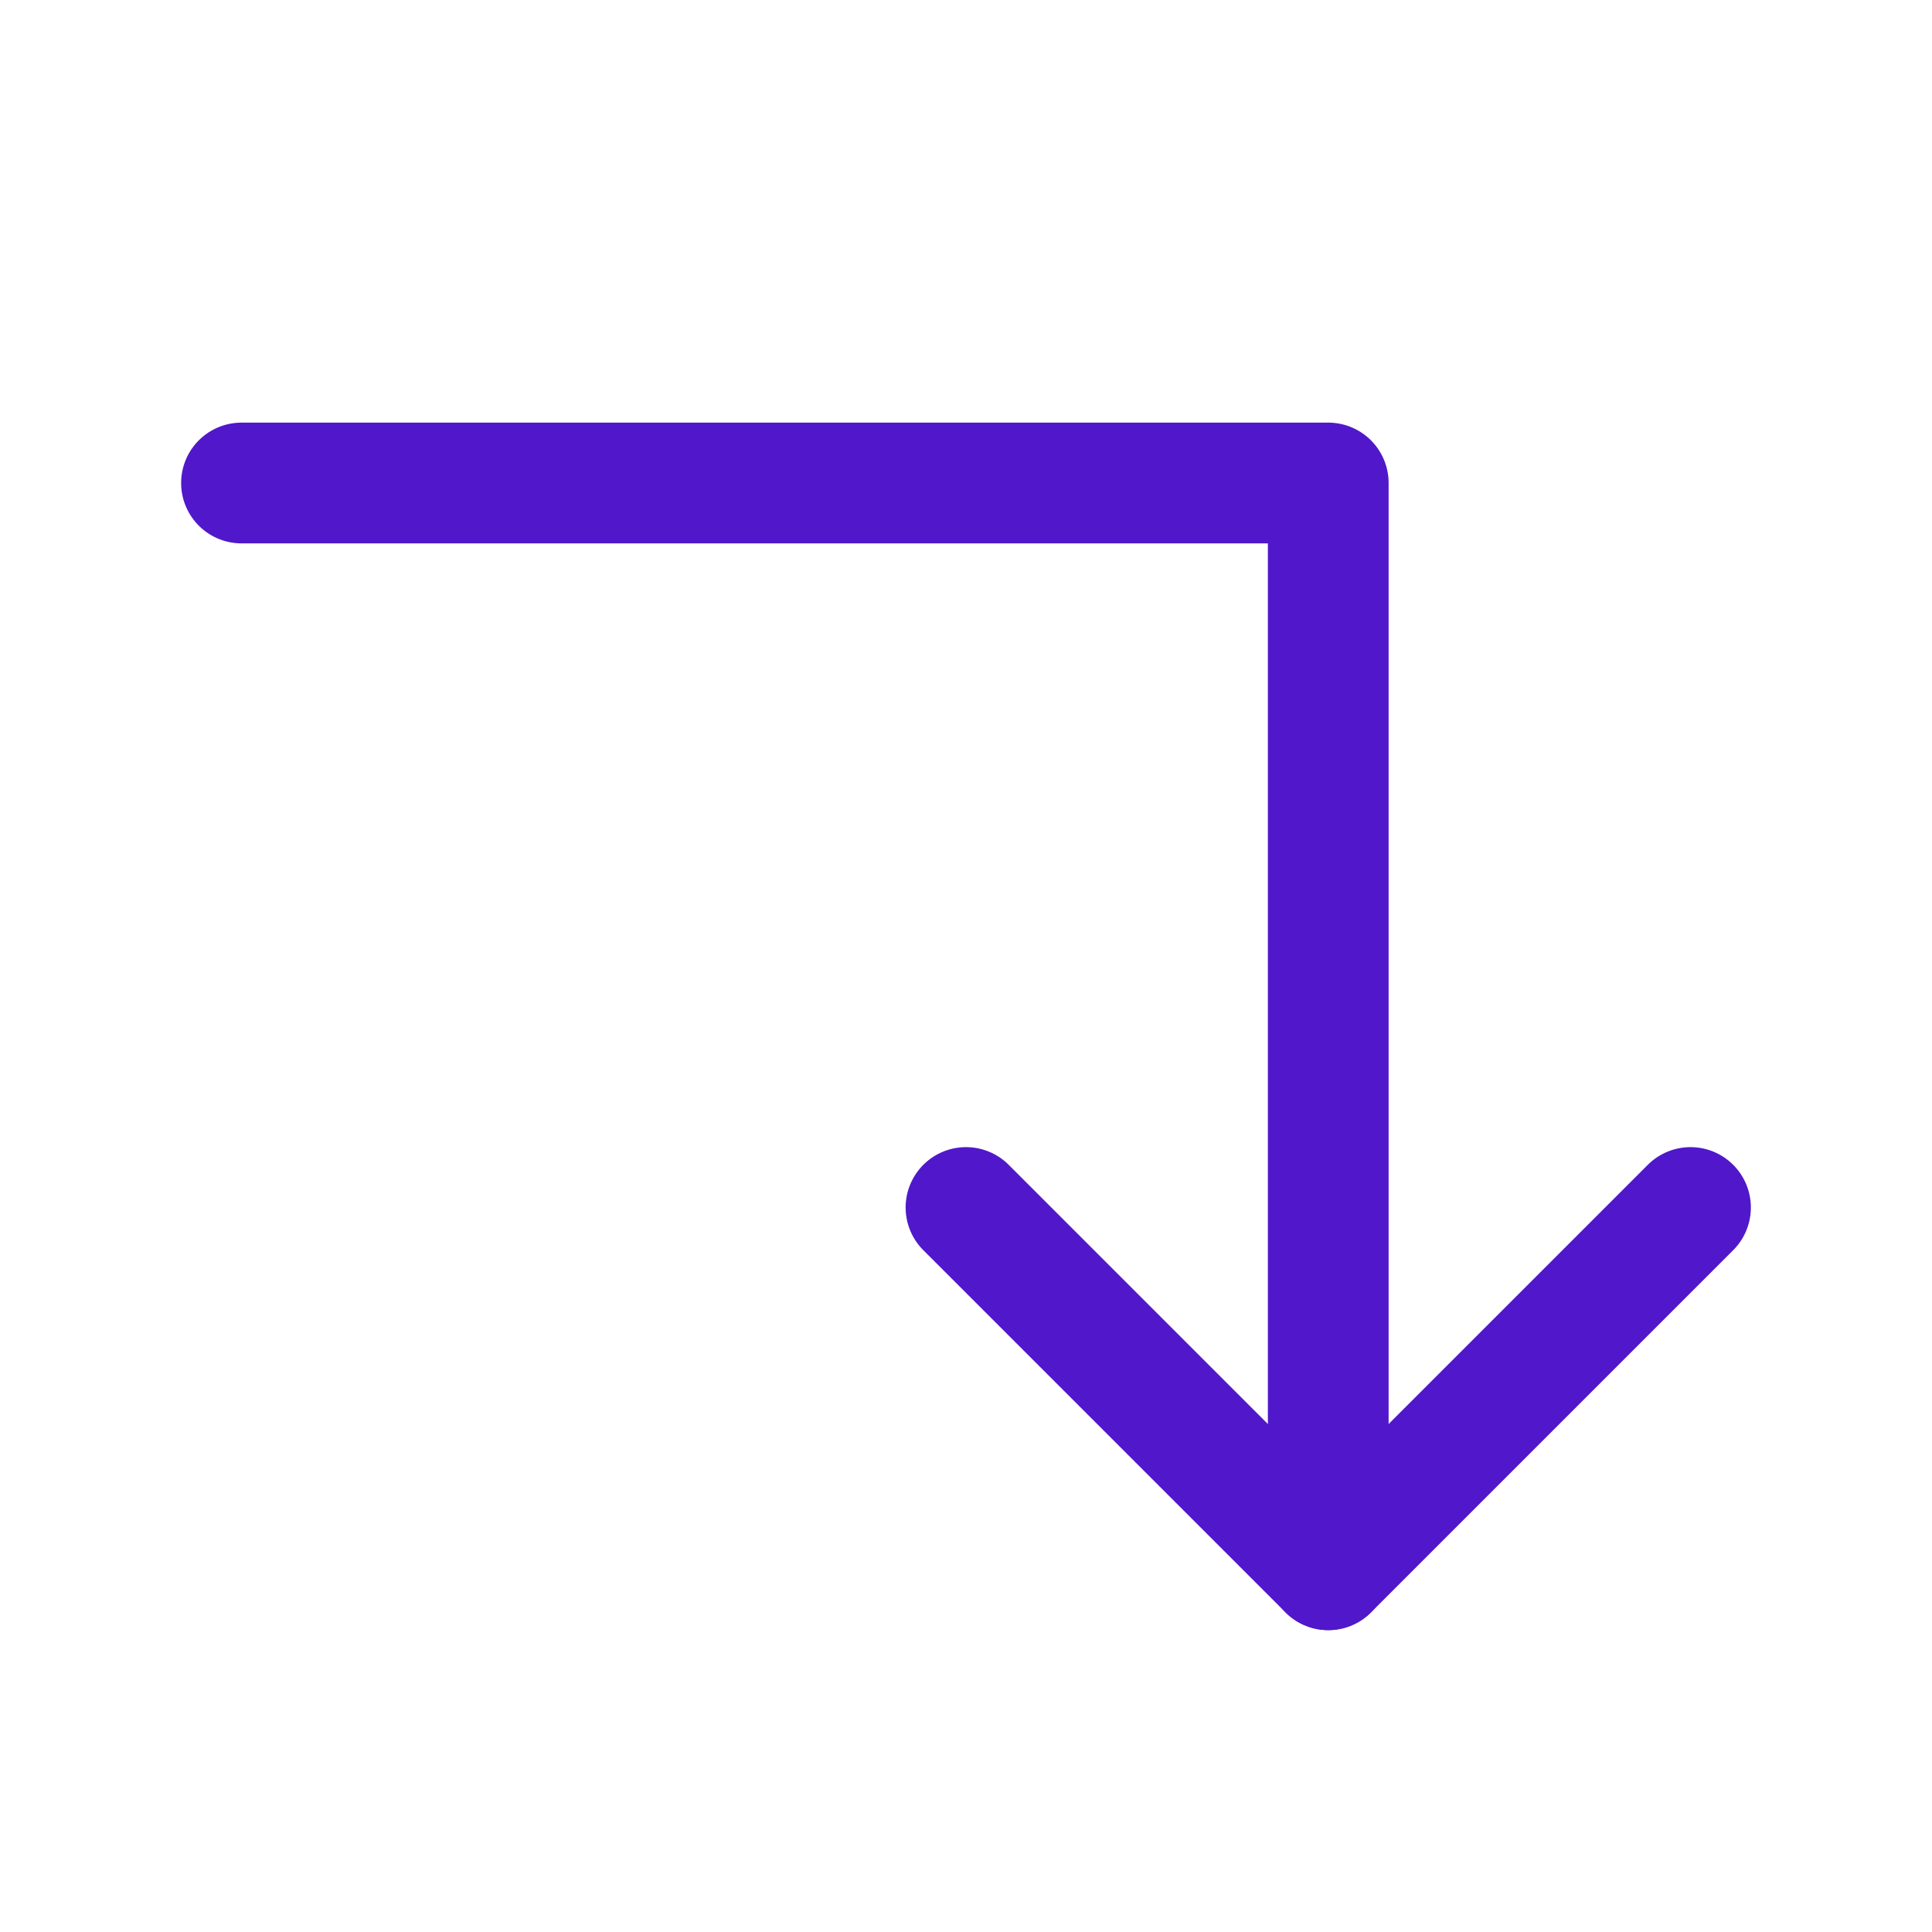 <svg width="24" height="24" viewBox="0 0 24 24" fill="none" xmlns="http://www.w3.org/2000/svg">
<path d="M12 15L16.5 19.5L21 15" stroke="#5018CA" stroke-width="1.5" stroke-linecap="round" stroke-linejoin="round"/>
<path d="M3 6H16.5V19.5" stroke="#5018CA" stroke-width="1.5" stroke-linecap="round" stroke-linejoin="round"/>
</svg>

